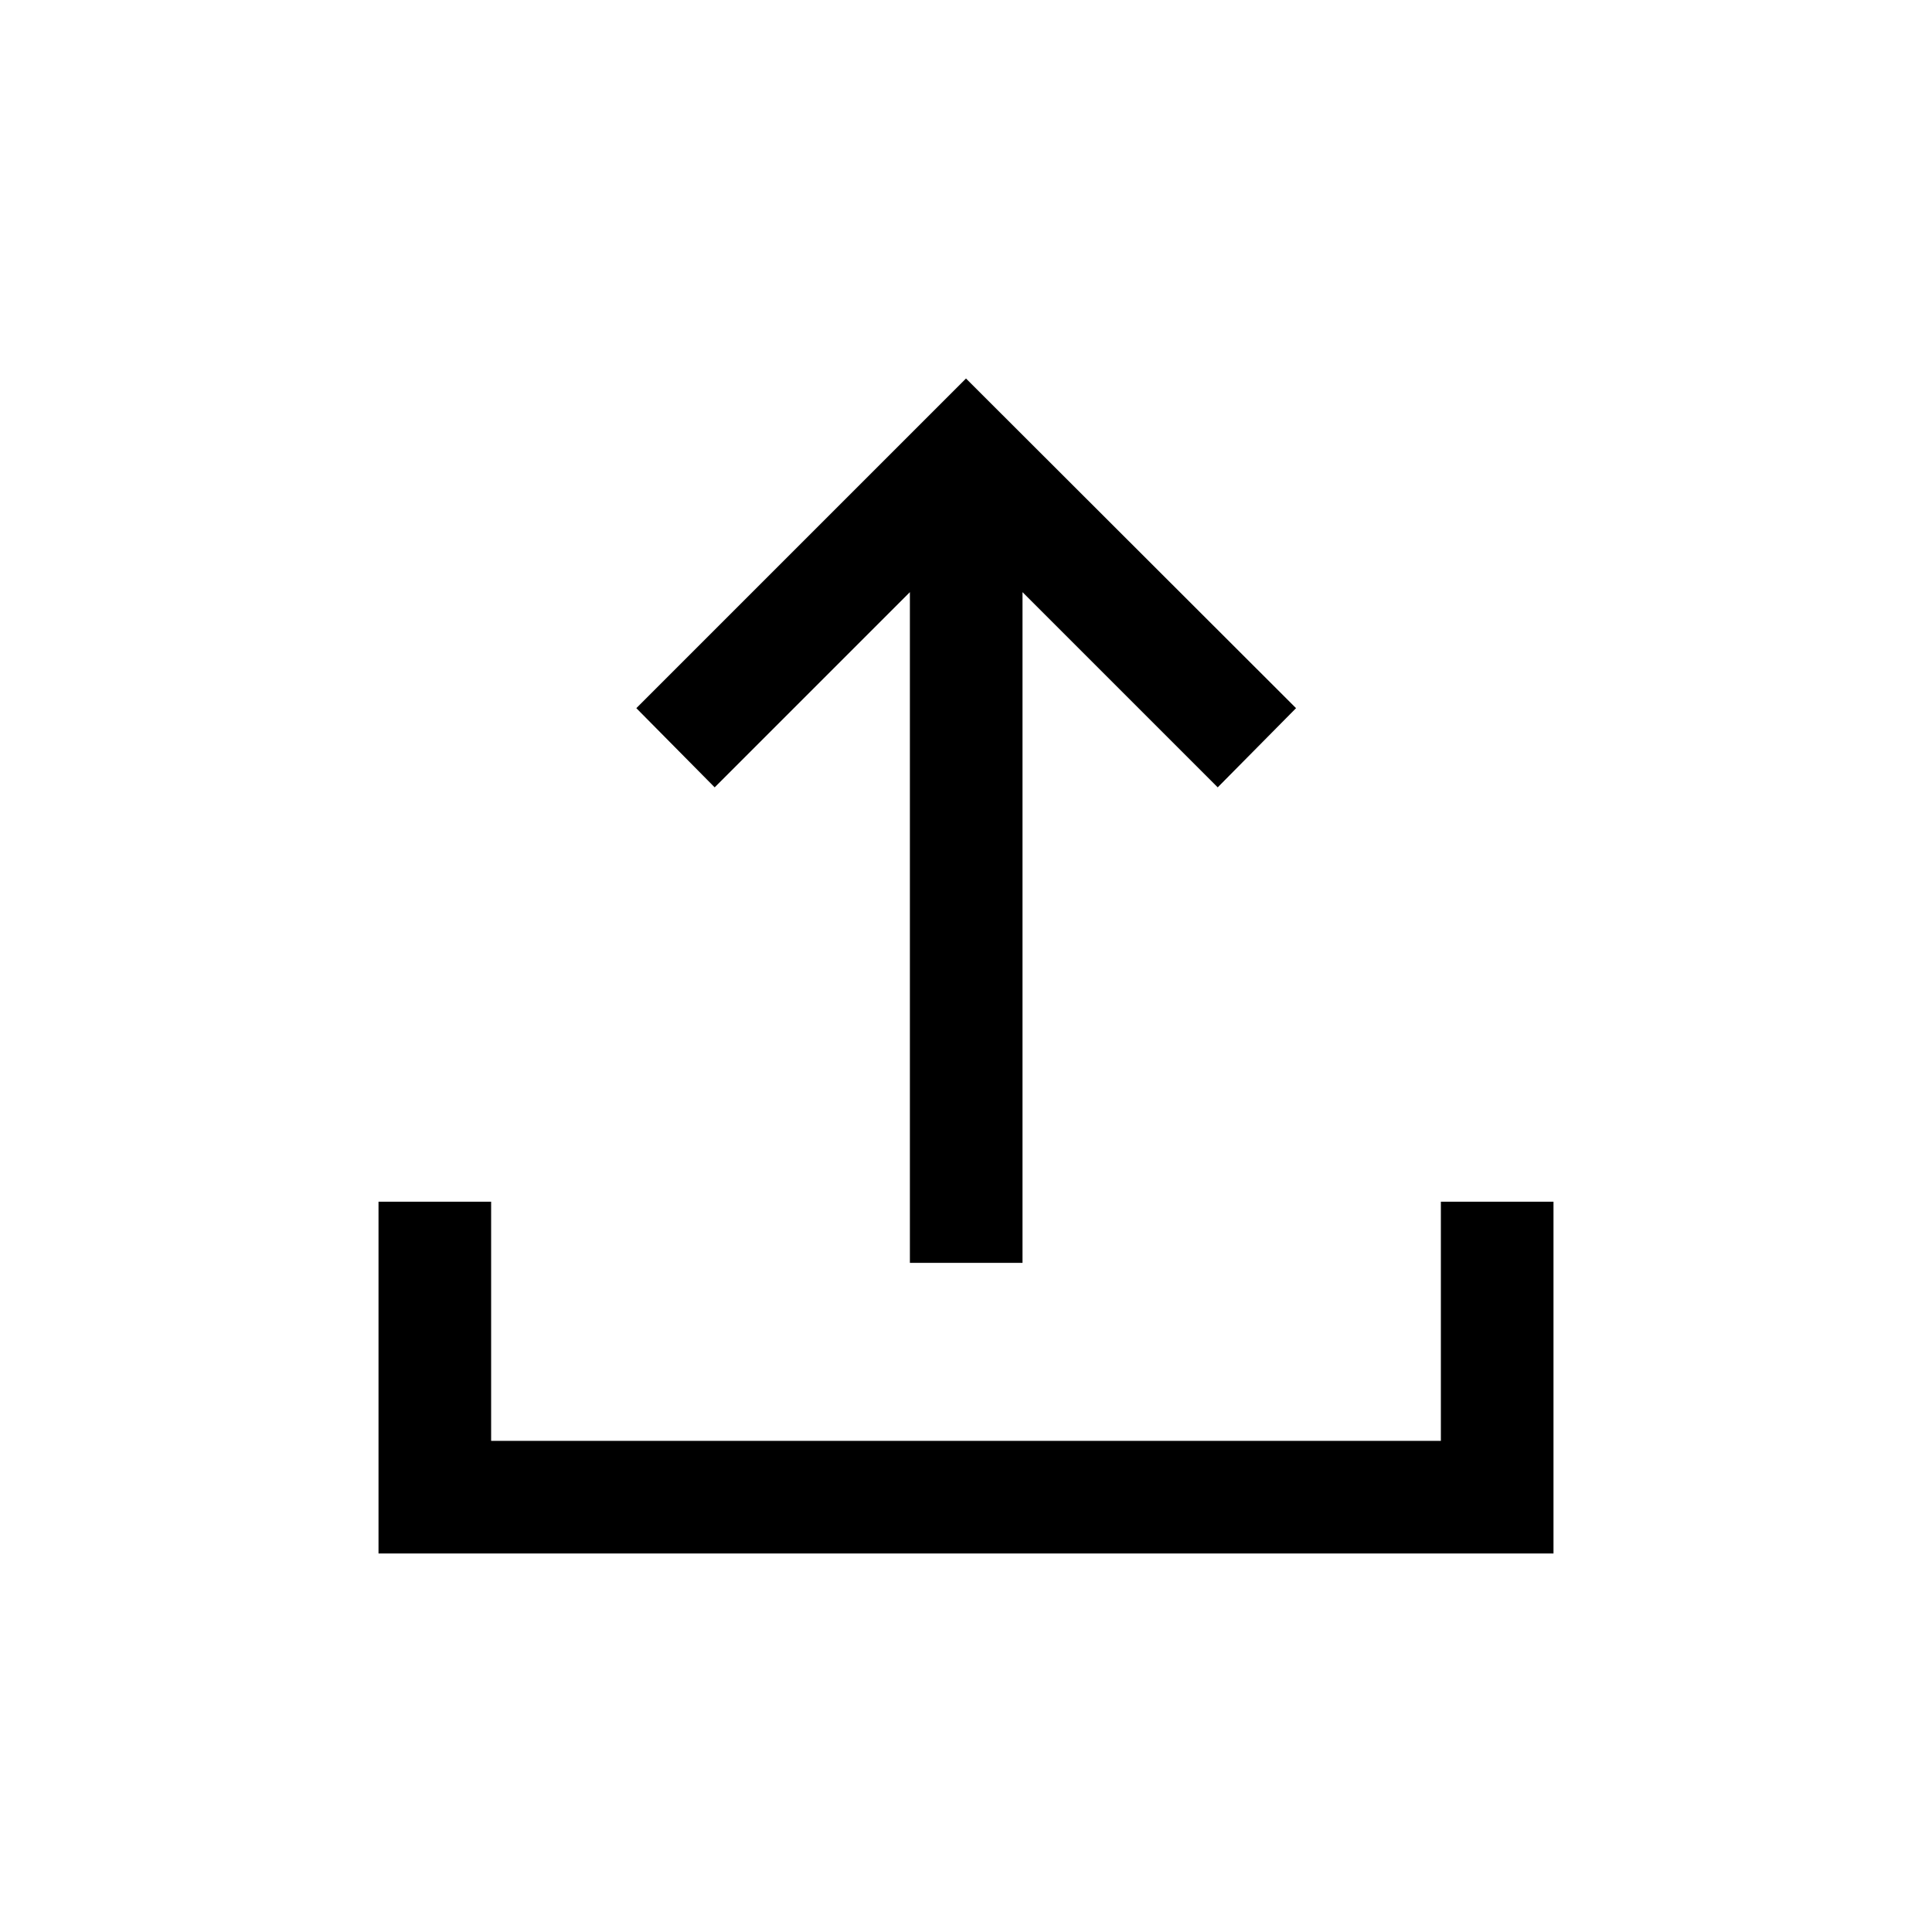 <svg xmlns="http://www.w3.org/2000/svg" height="24" viewBox="0 -960 960 960" width="24"><path d="M452.12-332.5v-333.27l-97 97-38.93-39.35L480-771.92l164 163.8-38.92 39.35-97-97v333.27h-55.96ZM188.08-188.08v-174.8h55.96v118.84h471.92v-118.84h55.96v174.8H188.08Z"/></svg>